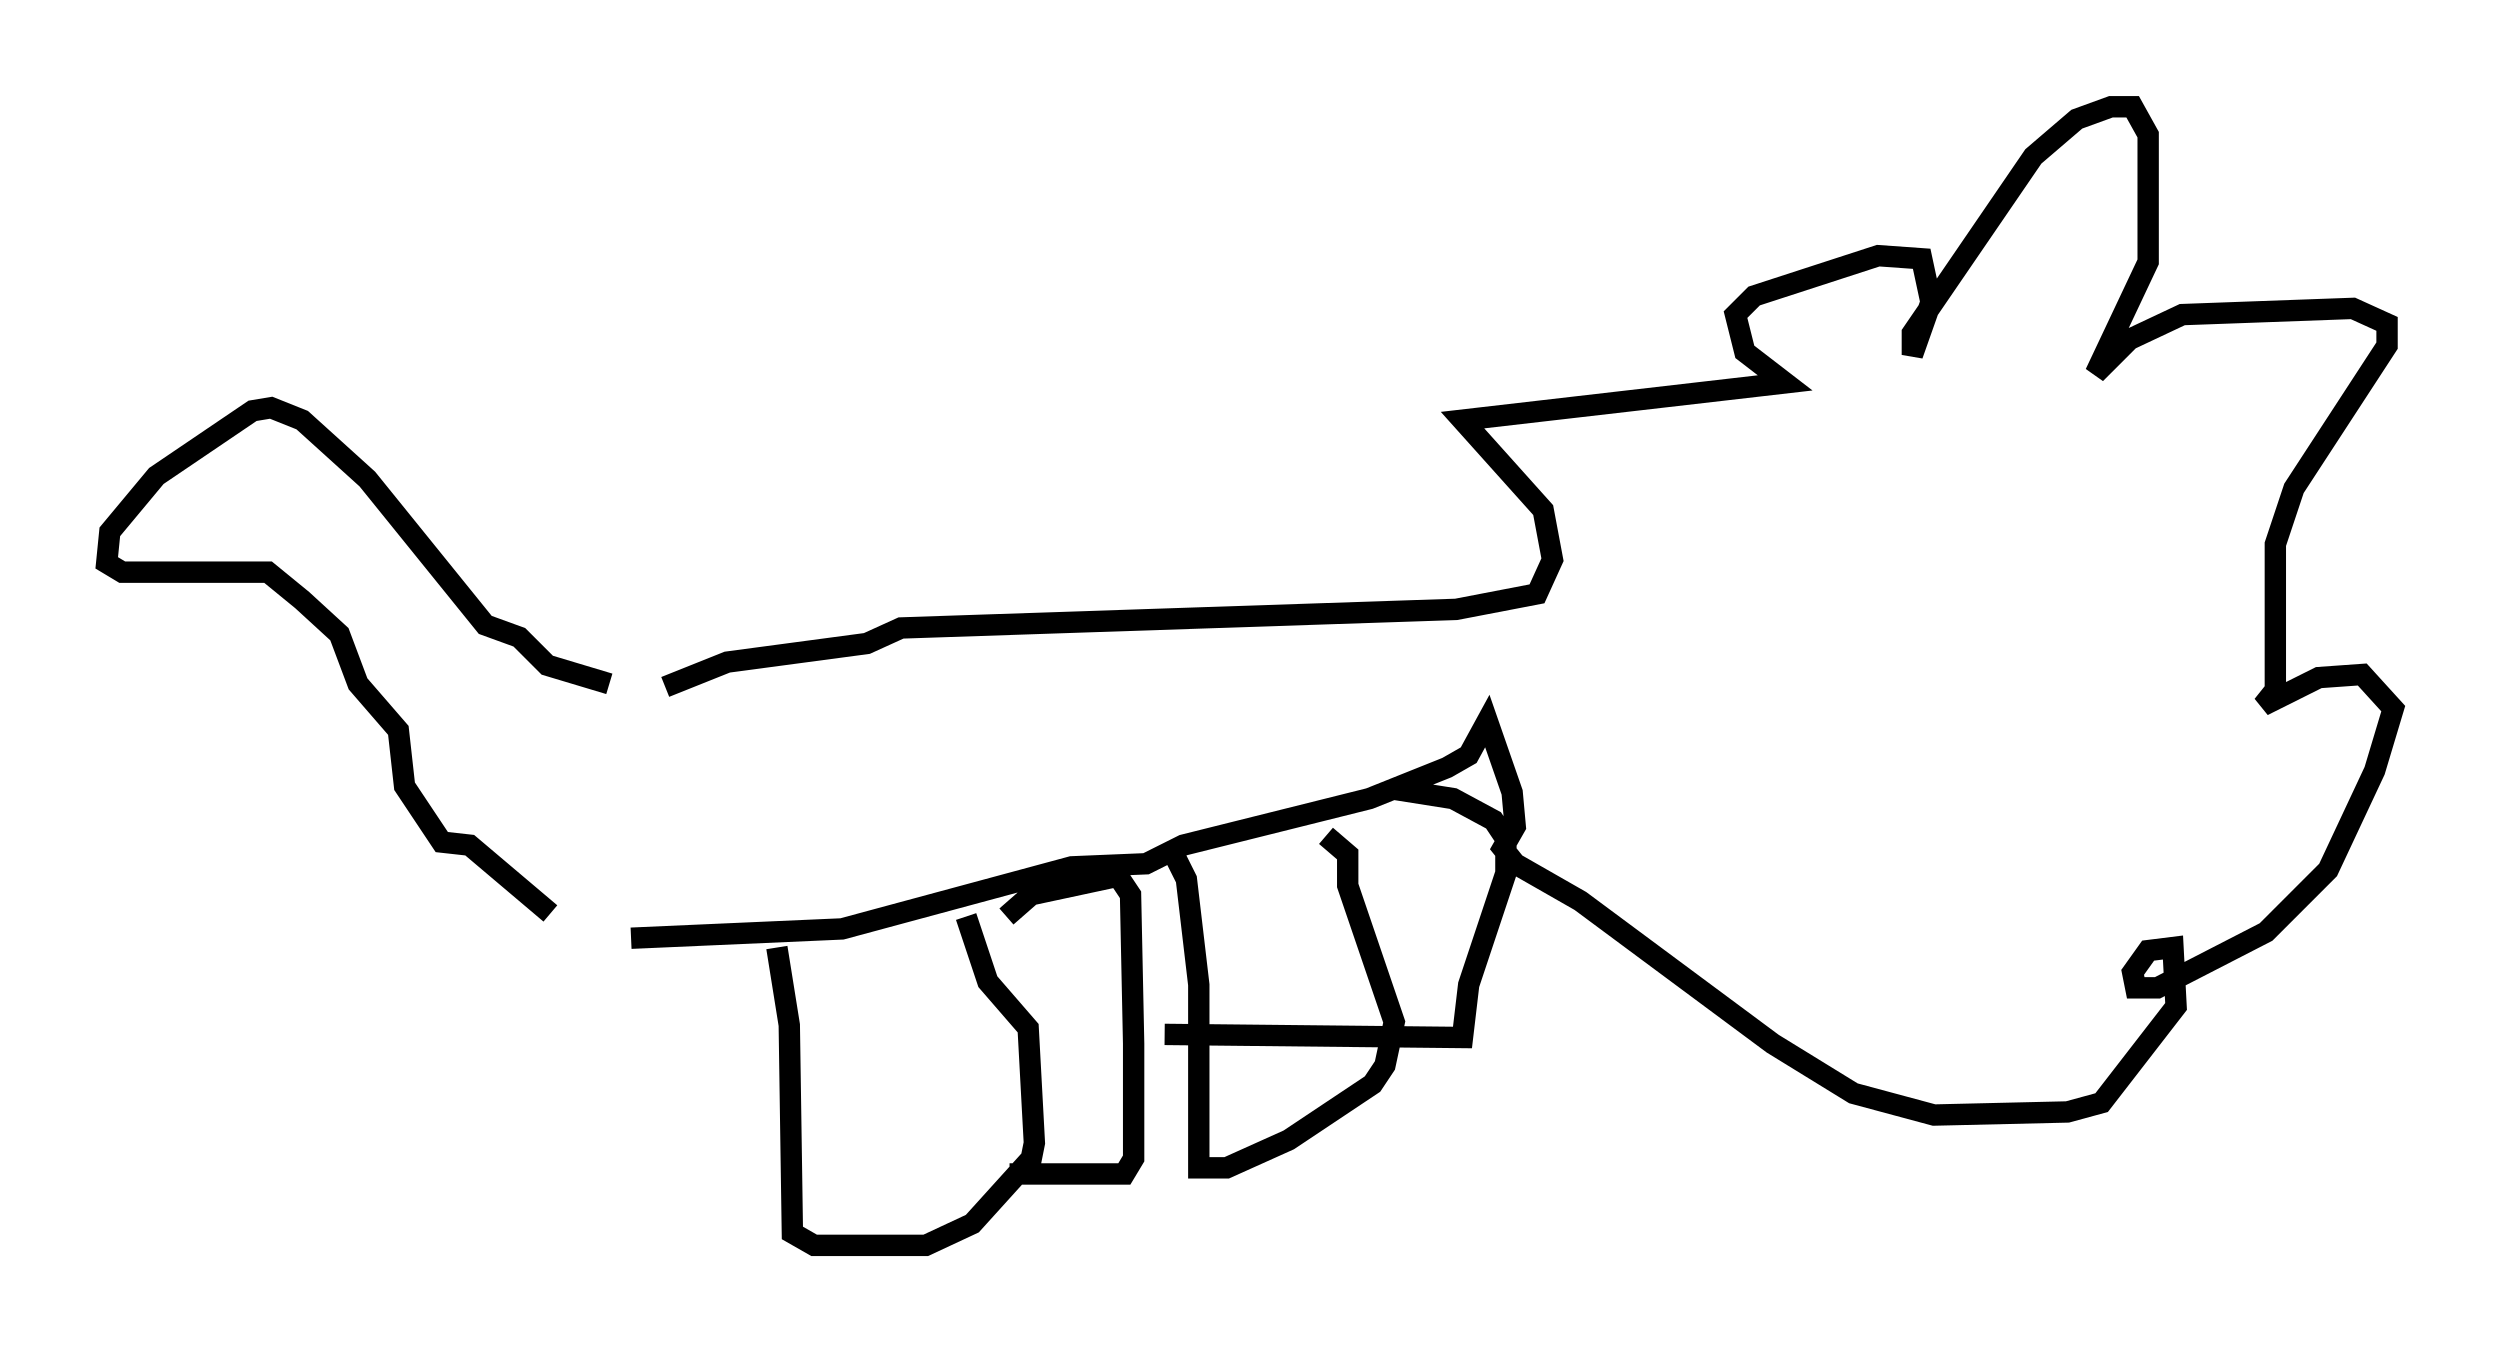 <?xml version="1.0" encoding="utf-8" ?>
<svg baseProfile="full" height="63.307" version="1.1" width="117.05" xmlns="http://www.w3.org/2000/svg" xmlns:ev="http://www.w3.org/2001/xml-events" xmlns:xlink="http://www.w3.org/1999/xlink"><defs /><rect fill="white" height="63.307" width="117.05" x="0" y="0" /><path d="M28.531, 32.162 m2.615, 0.0 l2.905, -1.162 6.536, -0.872 l1.598, -0.726 26, -0.872 l3.777, -0.726 0.726, -1.598 l-0.436, -2.324 -3.777, -4.212 l15.106, -1.743 -1.888, -1.453 l-0.436, -1.743 0.872, -0.872 l5.81, -1.888 2.034, 0.145 l0.436, 2.034 -0.872, 2.469 l0.0, -1.017 5.665, -8.279 l2.034, -1.743 1.598, -0.581 l1.017, 0.0 0.726, 1.307 l0.0, 5.955 -2.469, 5.229 l1.598, -1.598 2.469, -1.162 l7.989, -0.291 1.598, 0.726 l0.0, 1.017 -4.358, 6.682 l-0.872, 2.615 0.0, 6.827 l-0.581, 0.726 2.615, -1.307 l2.034, -0.145 1.453, 1.598 l-0.872, 2.905 -2.179, 4.648 l-2.905, 2.905 -5.084, 2.615 l-1.017, 0.0 -0.145, -0.726 l0.726, -1.017 1.162, -0.145 l0.145, 2.76 -3.486, 4.503 l-1.598, 0.436 -6.246, 0.145 l-3.777, -1.017 -3.777, -2.324 l-9.006, -6.682 -3.05, -1.743 l-0.581, -0.726 0.581, -1.017 l-0.145, -1.598 -1.162, -3.341 l-0.872, 1.598 -1.017, 0.581 l-3.631, 1.453 -8.715, 2.179 l-1.743, 0.872 -3.486, 0.145 l-10.749, 2.905 -9.877, 0.436 m6.827, 0.436 l0.581, 3.631 0.145, 9.732 l1.017, 0.581 5.229, 0.0 l2.179, -1.017 2.76, -3.05 l0.145, -0.726 -0.291, -5.374 l-1.888, -2.179 -1.017, -3.05 m9.441, -3.486 l0.872, 1.743 0.581, 4.939 l0.0, 8.57 1.307, 0.0 l2.905, -1.307 3.922, -2.615 l0.581, -0.872 0.436, -2.034 l-2.179, -6.391 0.0, -1.453 l-1.017, -0.872 m-14.961, 3.777 l1.162, -1.017 4.067, -0.872 l0.581, 0.872 0.145, 6.972 l0.0, 5.374 -0.436, 0.726 l-5.374, 0.0 m18.011, -18.011 l2.76, 0.436 1.888, 1.017 l0.581, 0.872 0.0, 1.598 l-1.743, 5.229 -0.291, 2.469 l-13.944, -0.145 m-26, -16.413 l-2.905, -0.872 -1.307, -1.307 l-1.598, -0.581 -5.52, -6.827 l-3.05, -2.76 -1.453, -0.581 l-0.872, 0.145 -4.503, 3.05 l-2.179, 2.615 -0.145, 1.453 l0.726, 0.436 6.827, 0.0 l1.598, 1.307 1.743, 1.598 l0.872, 2.324 1.888, 2.179 l0.291, 2.615 1.743, 2.615 l1.307, 0.145 3.777, 3.196 " fill="none" stroke="black" stroke-width="1" /></svg>